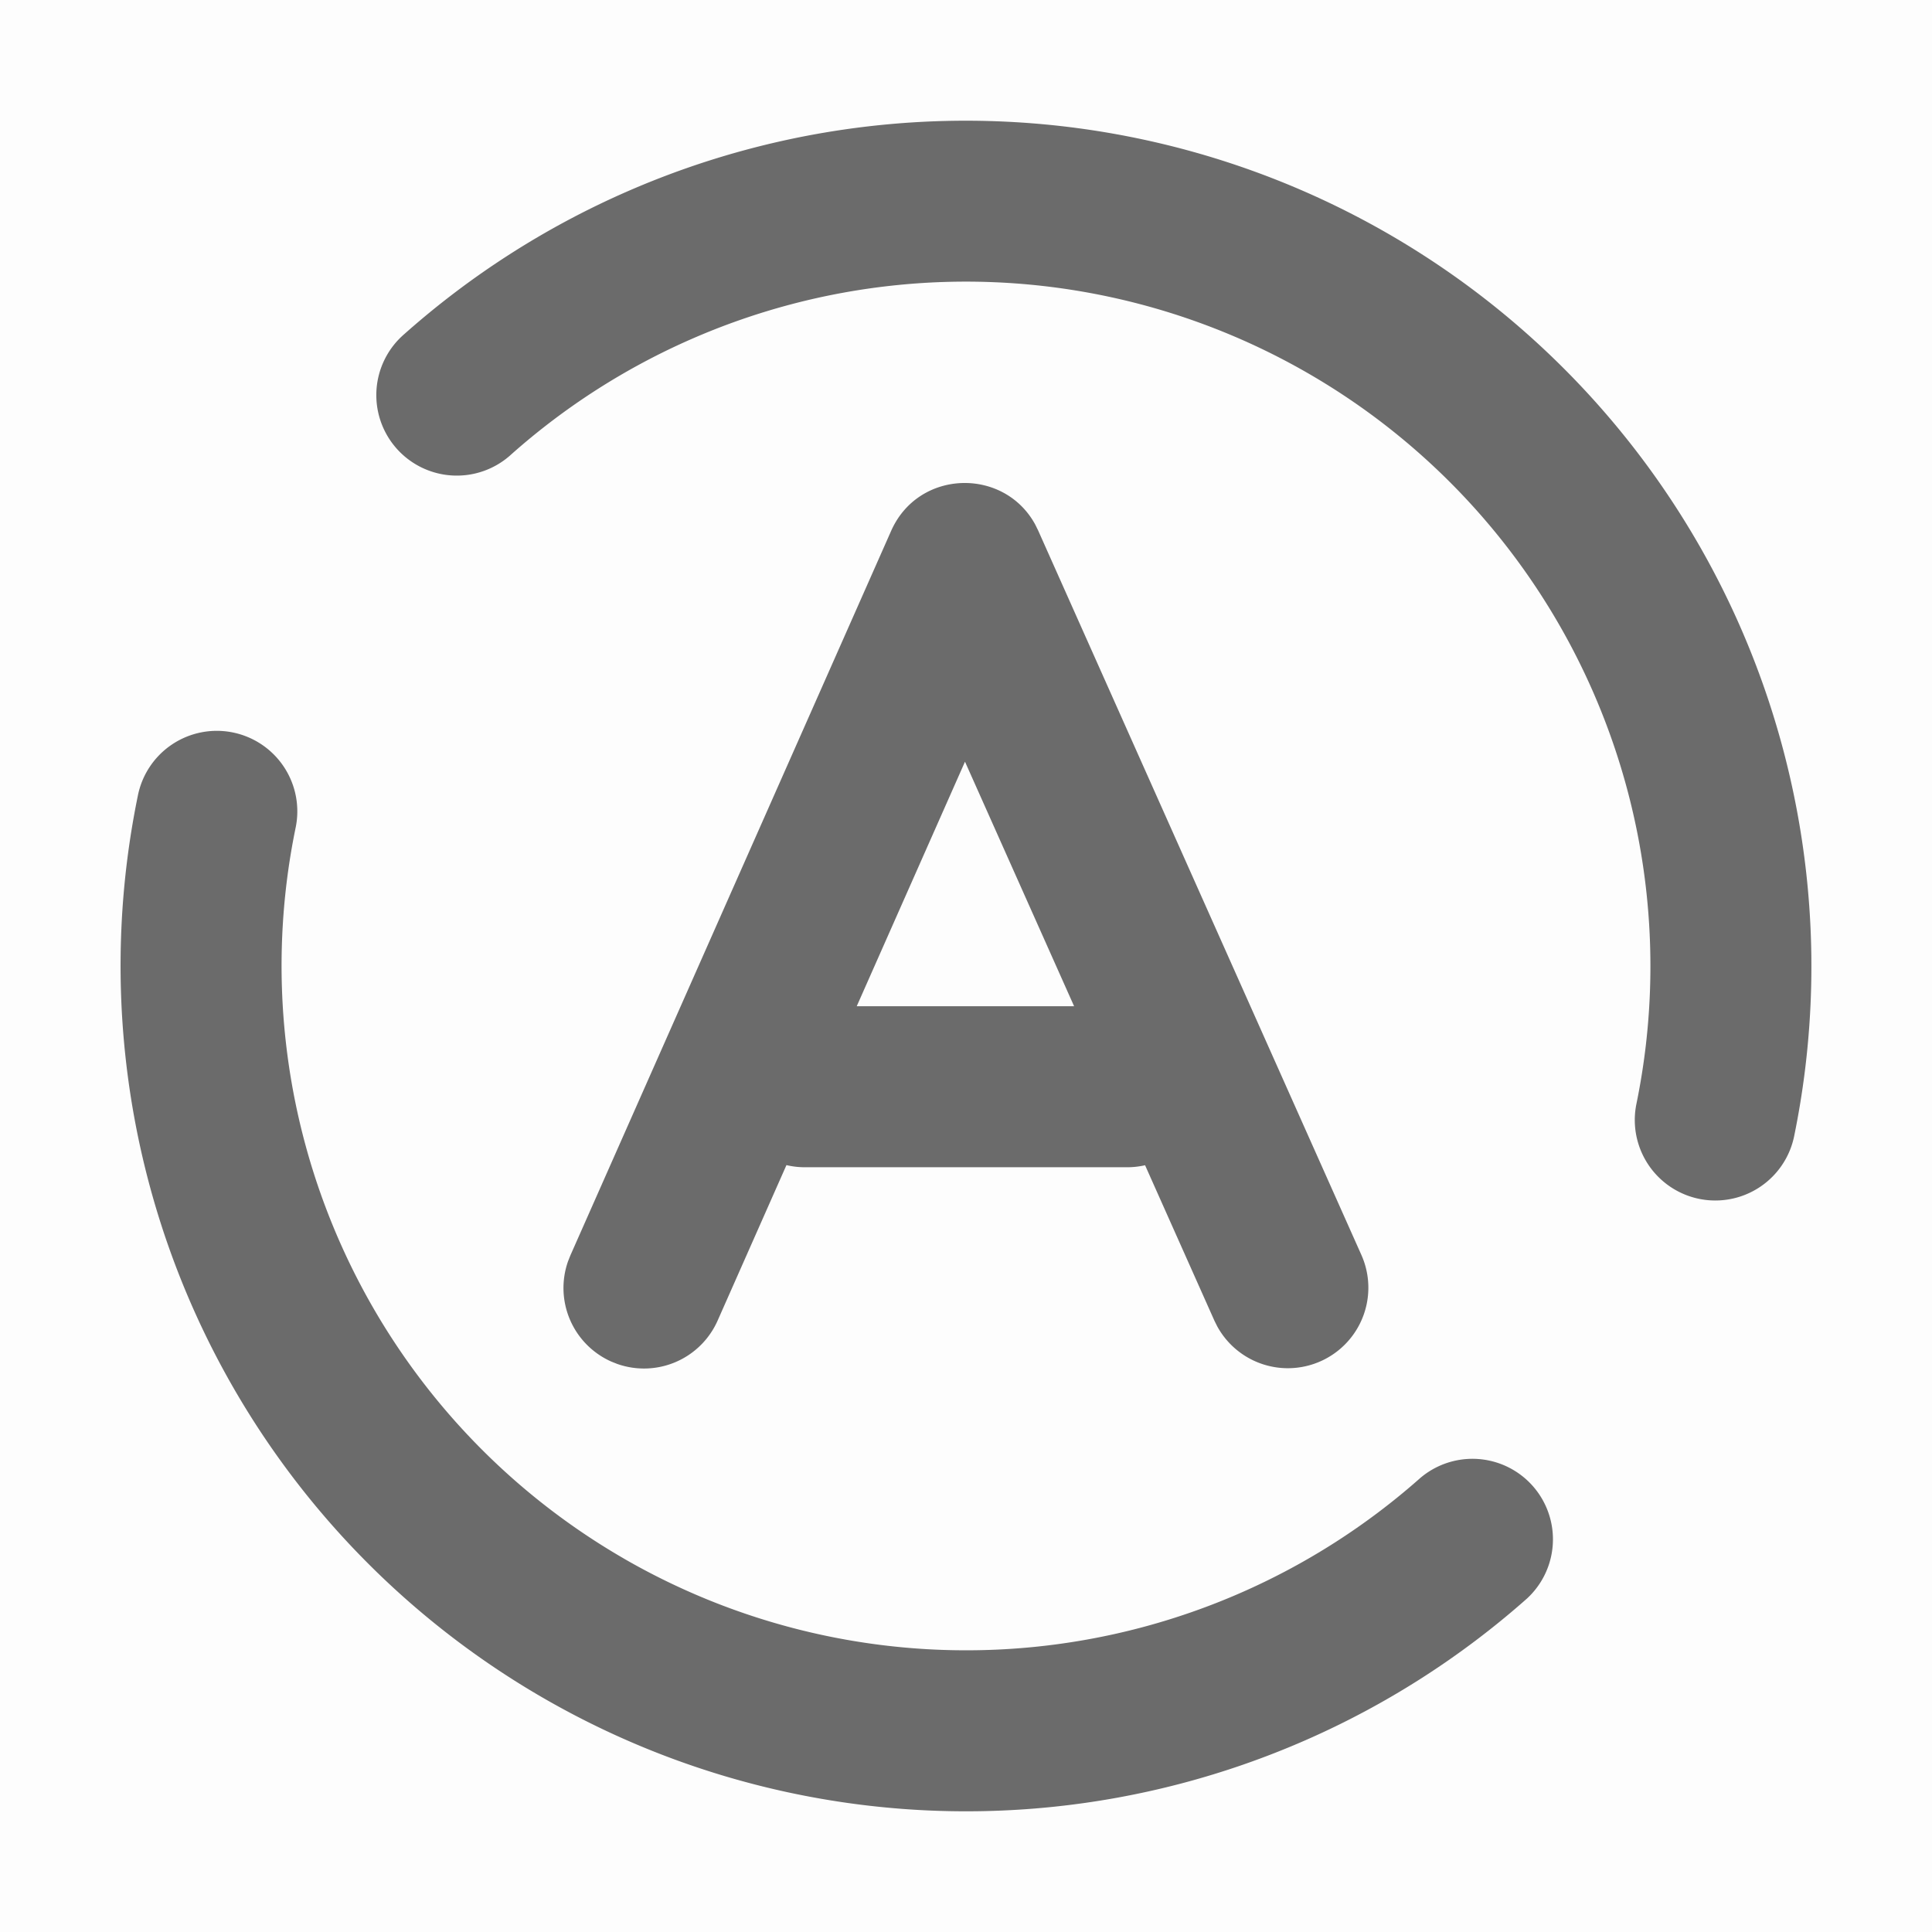 <?xml version="1.0" standalone="no"?><!DOCTYPE svg PUBLIC "-//W3C//DTD SVG 1.1//EN" "http://www.w3.org/Graphics/SVG/1.1/DTD/svg11.dtd"><svg t="1757562117364" class="icon" viewBox="0 0 1024 1024" version="1.1" xmlns="http://www.w3.org/2000/svg" p-id="50808" xmlns:xlink="http://www.w3.org/1999/xlink" width="200" height="200"><path d="M0 0h1024v1024H0z" fill="#515151" opacity=".01" p-id="50809"></path><path d="M950.933 602.219A448.149 448.149 0 0 0 736 124.032a448.149 448.149 0 0 0-521.6 52.949 42.667 42.667 0 1 0 56.661 63.787 362.816 362.816 0 0 1 596.288 344.256 42.667 42.667 0 1 0 83.584 17.195zM330.667 826.069a362.816 362.816 0 0 1-174.08-386.88 42.667 42.667 0 1 0-83.584-17.152A448.149 448.149 0 0 0 288 899.989a448.149 448.149 0 0 0 521.216-52.629 42.667 42.667 0 0 0-56.597-63.851 362.816 362.816 0 0 1-421.973 42.56z m141.653-544.683c14.464-32.661 59.733-33.835 76.373-3.371l1.6 3.264 171.328 384a42.667 42.667 0 0 1-76.437 37.76l-1.493-2.987-36.779-82.453a42.88 42.88 0 0 1-9.6 1.067h-170.667c-3.371 0-6.656-0.384-9.813-1.131l-36.48 82.411a42.667 42.667 0 0 1-53.184 22.976l-3.115-1.237a42.667 42.667 0 0 1-22.976-53.184l1.237-3.115 170.005-384zM454.08 533.333h115.221l-57.835-129.621L454.08 533.333z" fill="#515151" fill-opacity=".85" p-id="50810"></path></svg>